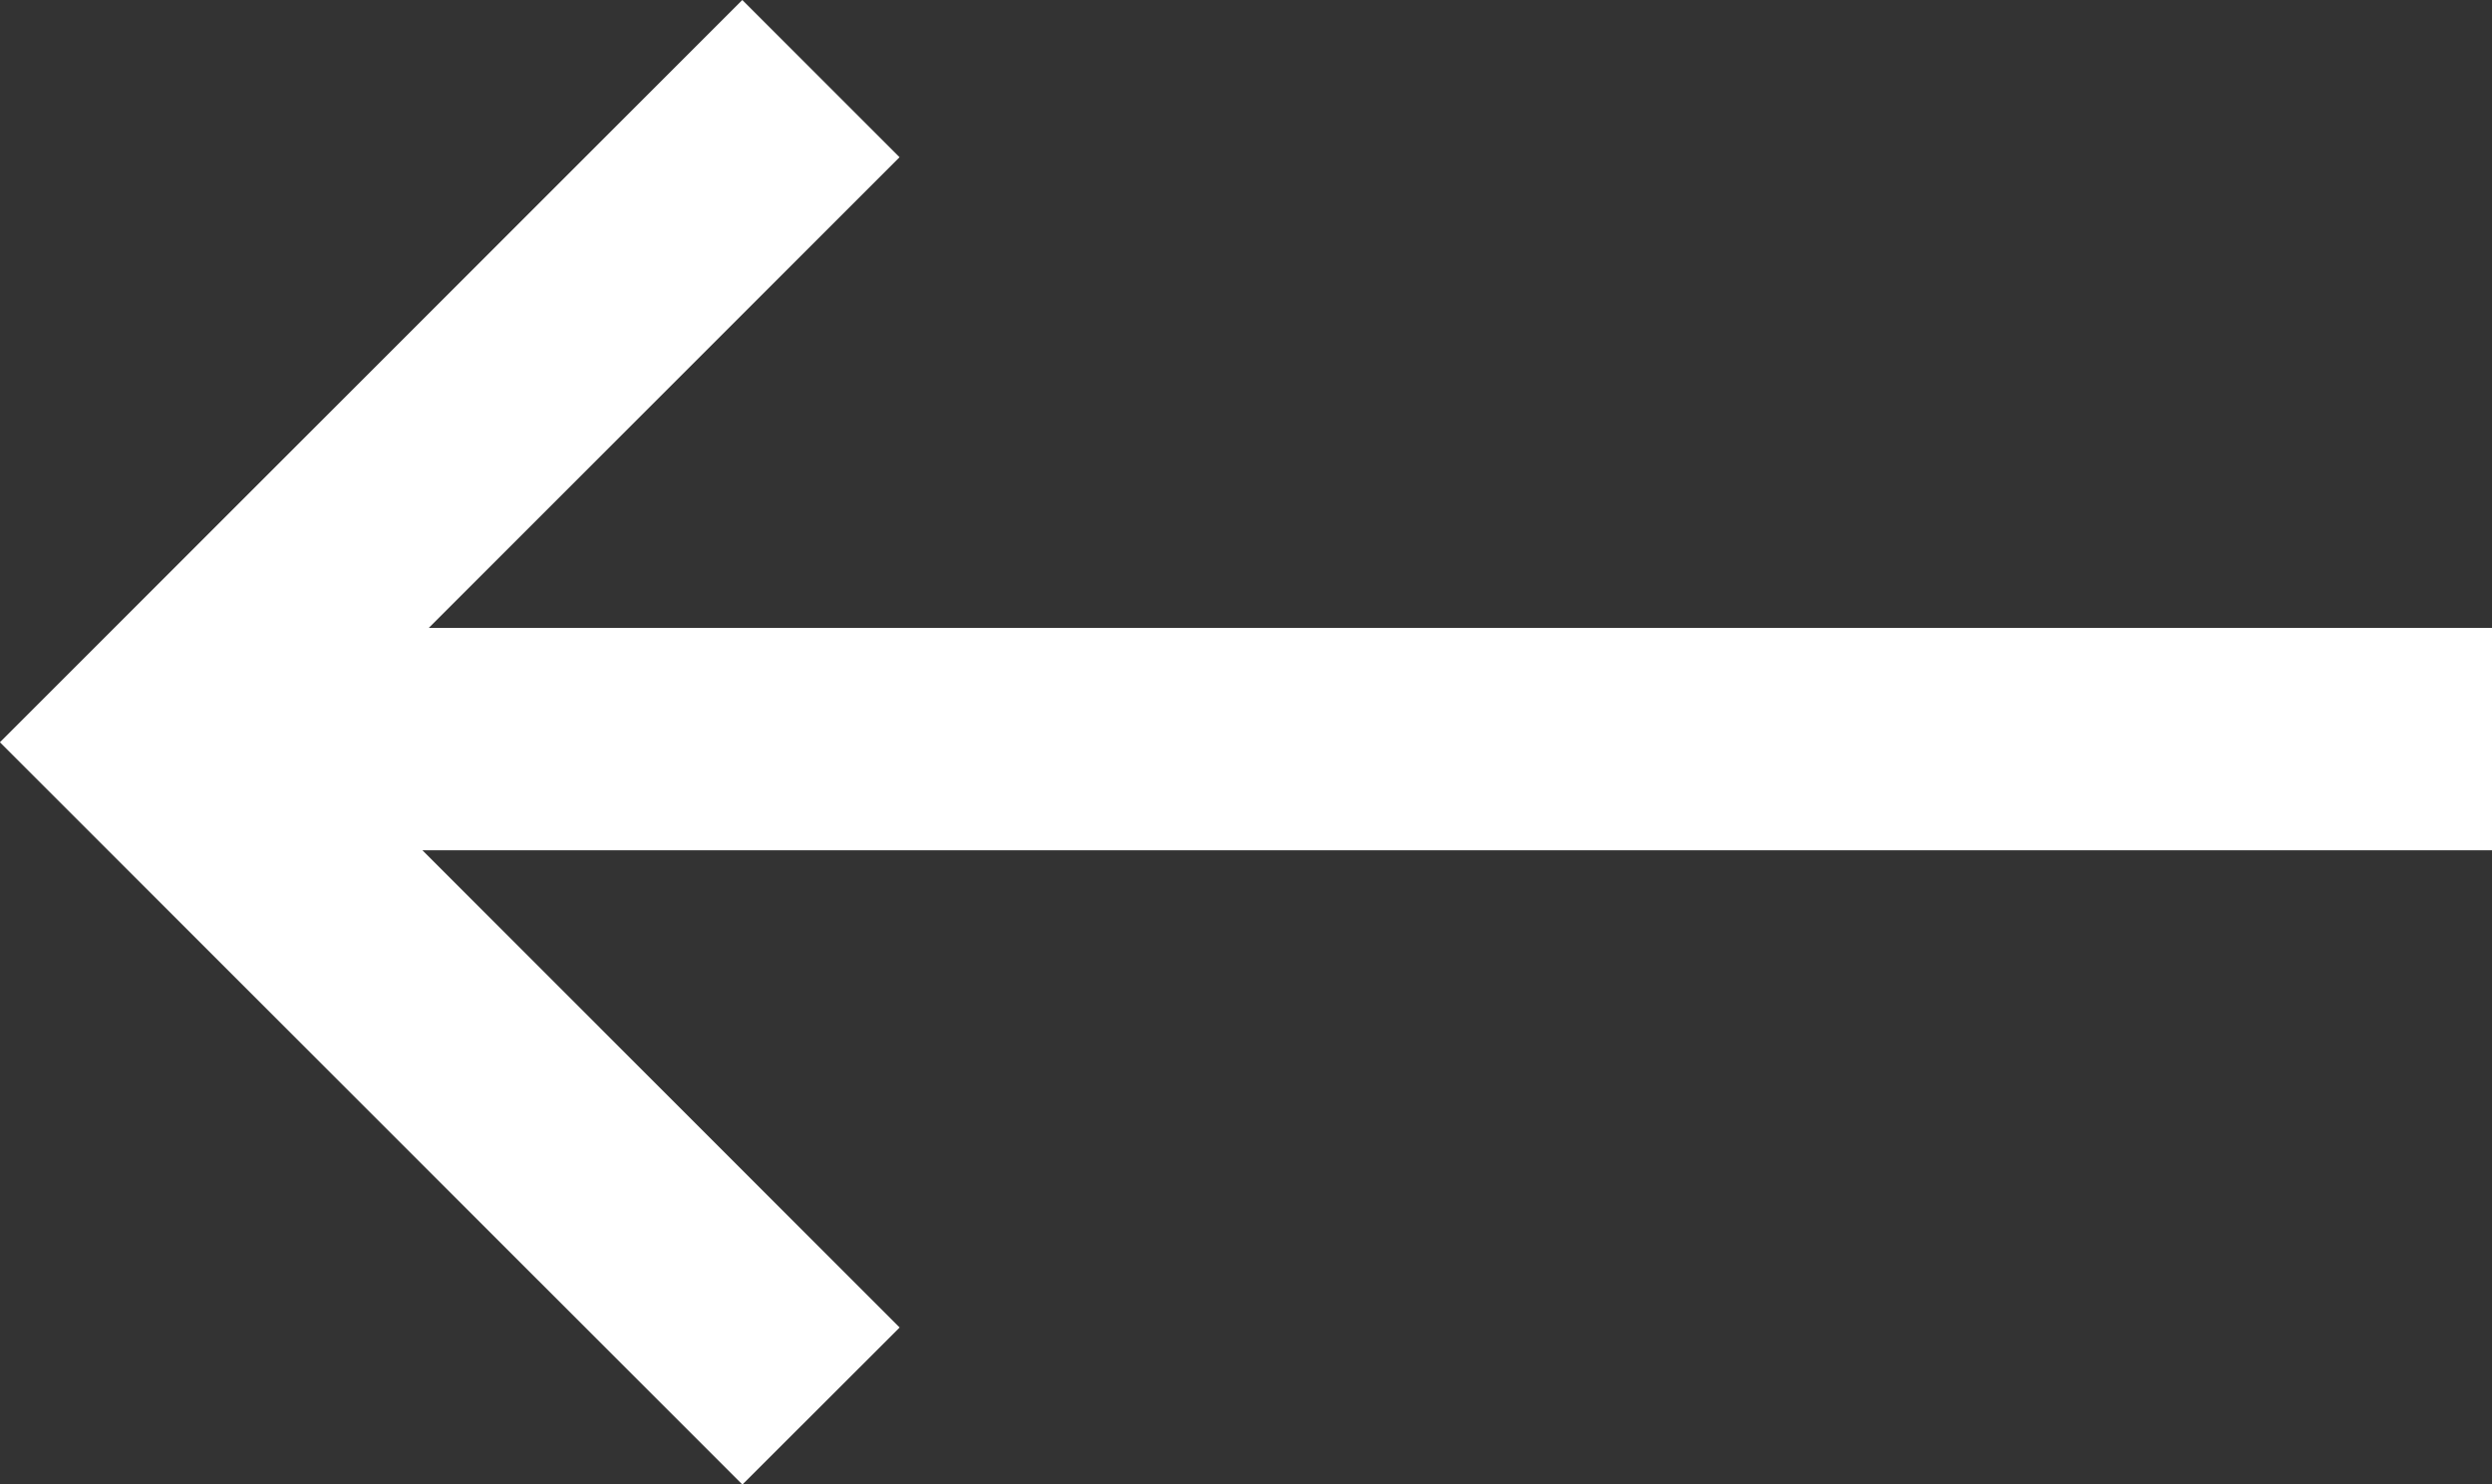 <svg xmlns="http://www.w3.org/2000/svg" width="27.29" height="16.259" viewBox="0 0 27.29 16.259">
  <rect x="0" y="0" width="27.29" height="16.259" fill="#333333" stroke="none"/>
  <path id="Path_6380" data-name="Path 6380" d="M19.161,0l-1.722,1.72,5.226,5.227H0V9.383H22.595l-5.155,5.155,1.722,1.722,8.13-8.13Z" transform="translate(27.291 16.26) rotate(180)" fill="#fff"/>
</svg>
